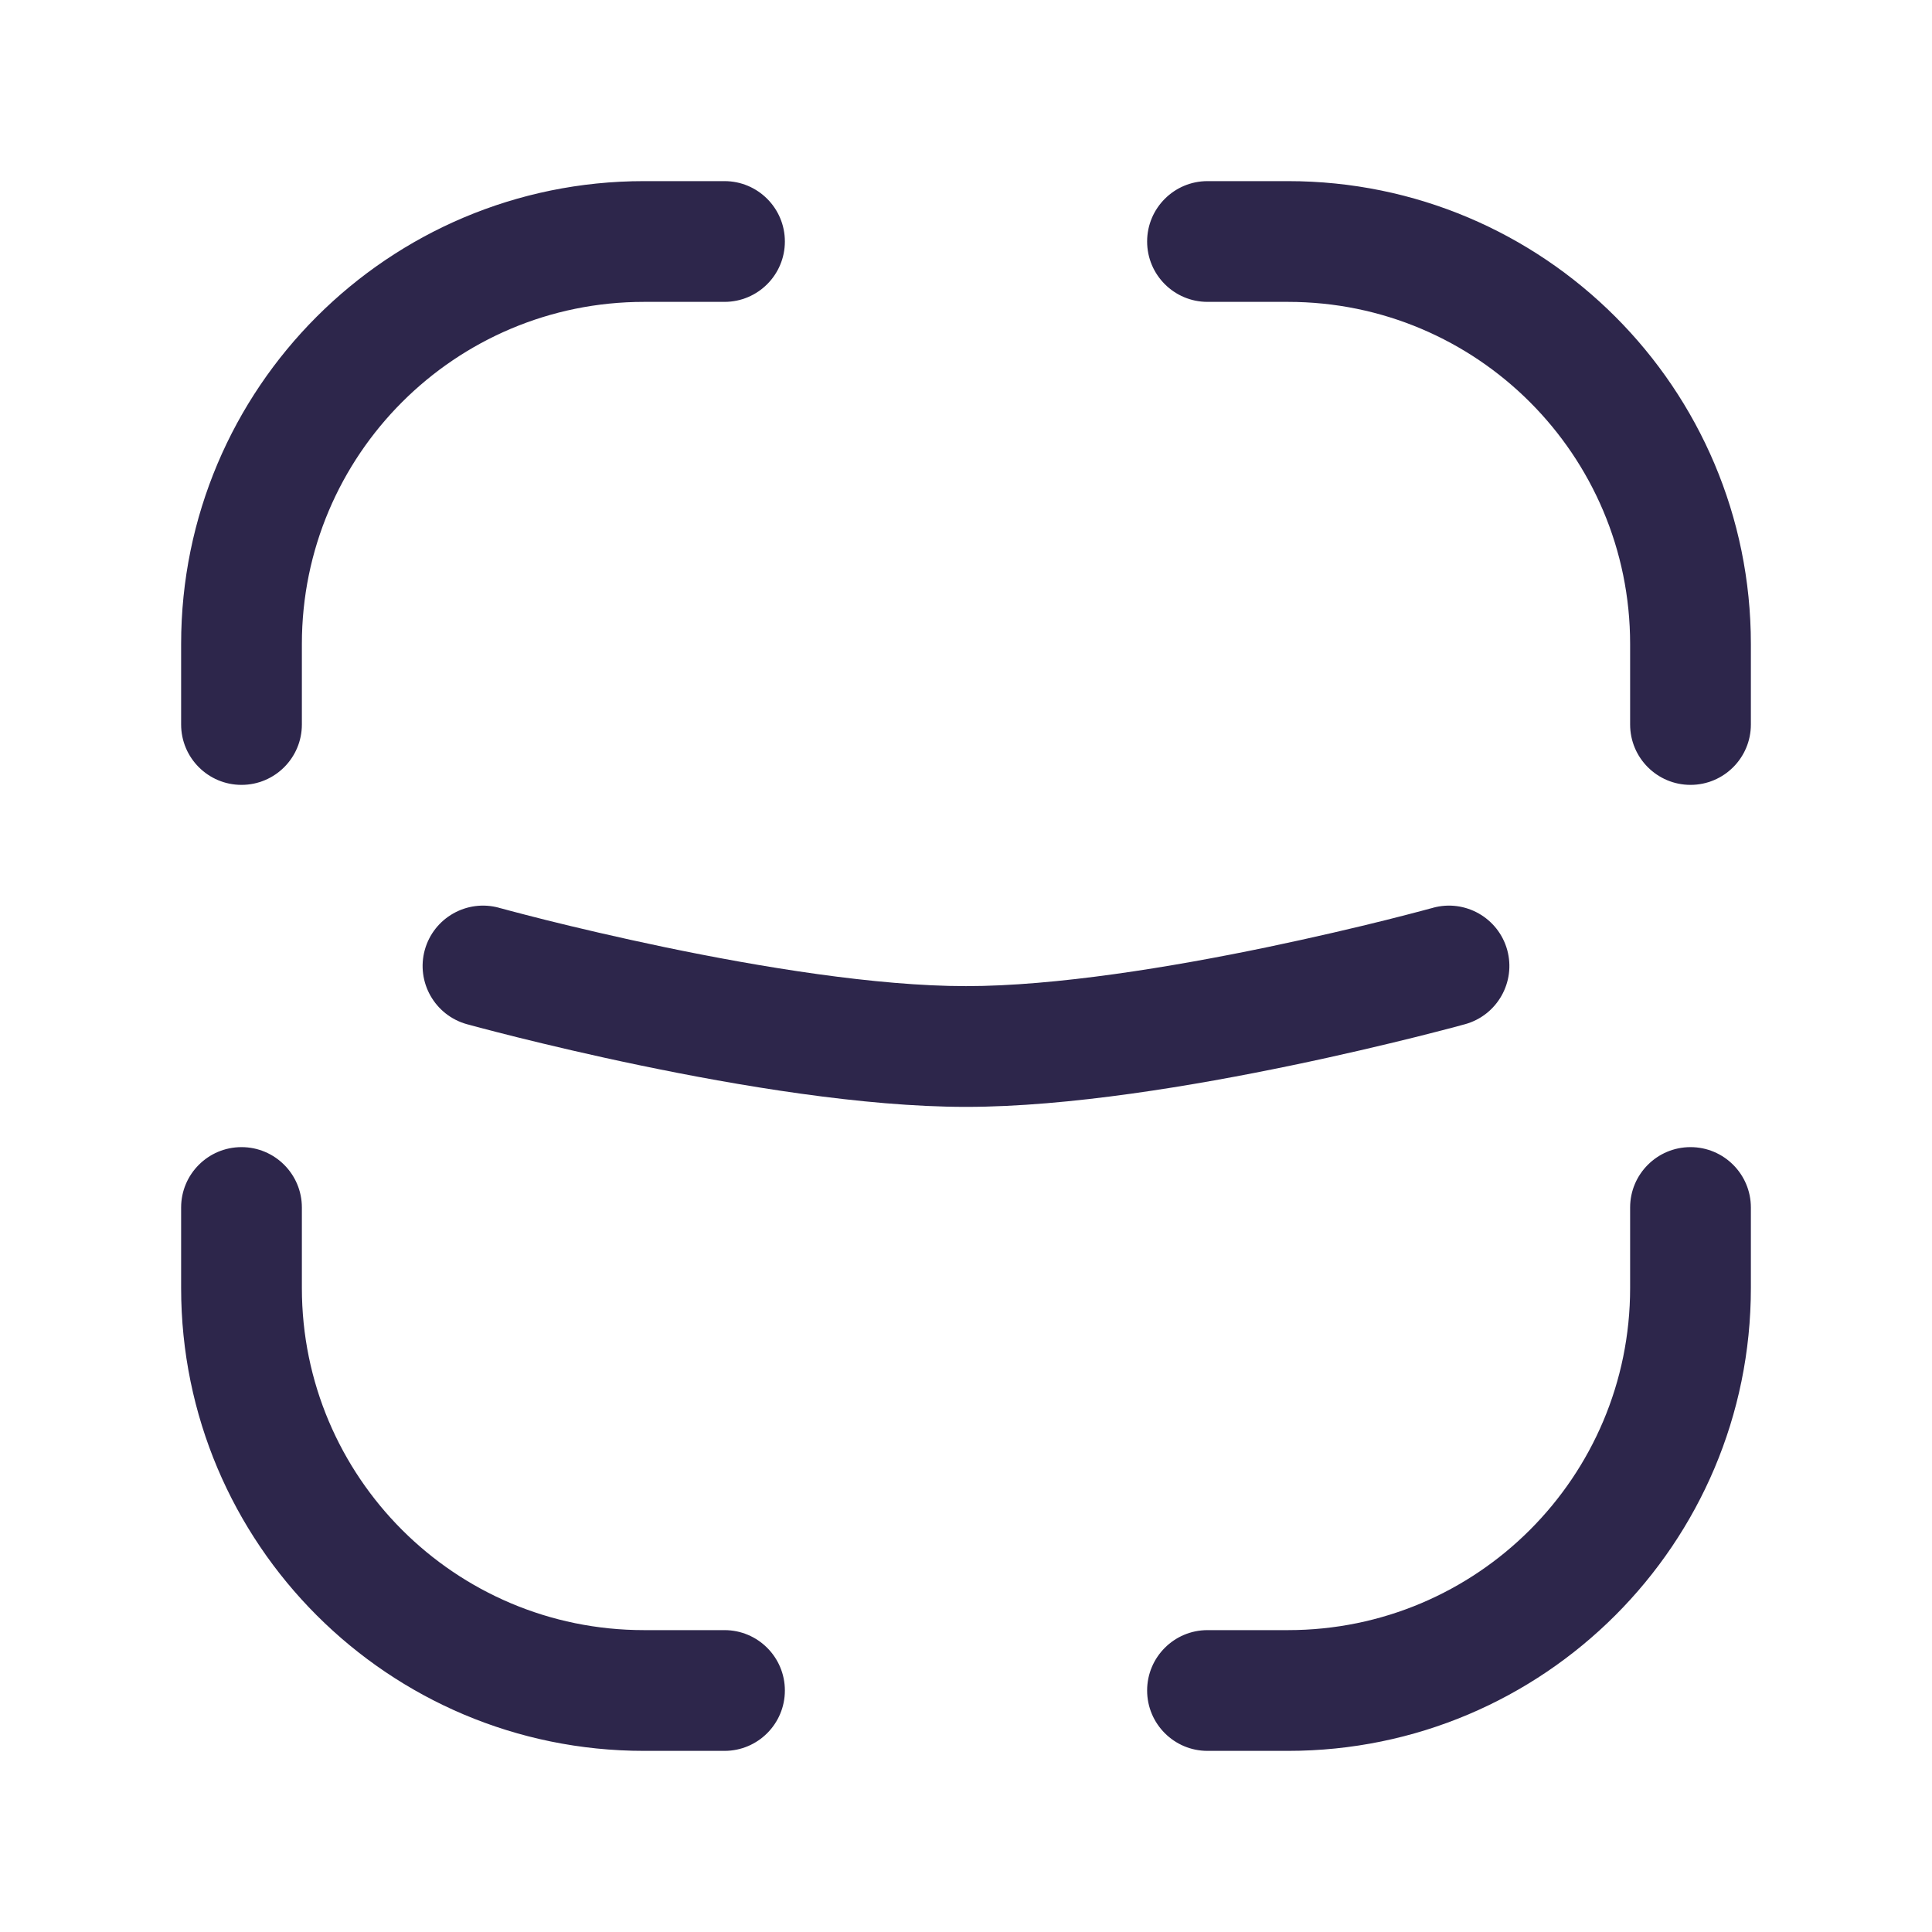 <svg xmlns="http://www.w3.org/2000/svg" width="24" height="24" viewBox="0 0 24 24">
  <defs/>
  <path fill="#2D264B" d="M3.75,15 C3.75,14.586 3.414,14.25 3,14.25 C2.586,14.25 2.25,14.586 2.25,15 L3.75,15 Z M9,21.75 C9.414,21.75 9.75,21.414 9.75,21 C9.75,20.586 9.414,20.25 9,20.25 L9,21.75 Z M9,3.75 C9.414,3.75 9.75,3.414 9.75,3 C9.75,2.586 9.414,2.25 9,2.25 L9,3.75 Z M2.25,9 C2.25,9.414 2.586,9.75 3,9.75 C3.414,9.75 3.75,9.414 3.75,9 L2.25,9 Z M20.25,9 C20.25,9.414 20.586,9.75 21,9.75 C21.414,9.75 21.75,9.414 21.75,9 L20.25,9 Z M15,2.25 C14.586,2.25 14.25,2.586 14.25,3 C14.25,3.414 14.586,3.75 15,3.75 L15,2.25 Z M15,20.25 C14.586,20.25 14.25,20.586 14.25,21 C14.25,21.414 14.586,21.75 15,21.75 L15,20.25 Z M21.75,15 C21.75,14.586 21.414,14.25 21,14.25 C20.586,14.25 20.25,14.586 20.25,15 L21.75,15 Z M18.2,12.723 C18.599,12.612 18.833,12.199 18.723,11.8 C18.612,11.401 18.199,11.167 17.8,11.277 L18.2,12.723 Z M6.2,11.277 C5.801,11.167 5.388,11.401 5.277,11.8 C5.167,12.199 5.401,12.612 5.8,12.723 L6.2,11.277 Z M3.75,16 L3.75,15 L2.25,15 L2.25,16 L3.75,16 Z M9,20.25 L8,20.25 L8,21.75 L9,21.75 L9,20.25 Z M2.25,16 C2.25,19.176 4.824,21.75 8,21.75 L8,20.25 C5.653,20.25 3.75,18.347 3.75,16 L2.25,16 Z M8,3.75 L9,3.75 L9,2.25 L8,2.25 L8,3.75 Z M3.75,9 L3.75,8 L2.25,8 L2.25,9 L3.75,9 Z M8,2.25 C4.824,2.25 2.25,4.824 2.25,8 L3.75,8 C3.75,5.653 5.653,3.75 8,3.75 L8,2.25 Z M20.25,8 L20.25,9 L21.75,9 L21.75,8 L20.25,8 Z M15,3.75 L16,3.75 L16,2.25 L15,2.25 L15,3.75 Z M21.75,8 C21.75,4.824 19.176,2.25 16,2.25 L16,3.75 C18.347,3.75 20.25,5.653 20.25,8 L21.75,8 Z M16,20.25 L15,20.25 L15,21.75 L16,21.75 L16,20.25 Z M20.25,15 L20.25,16 L21.75,16 L21.75,15 L20.25,15 Z M16,21.75 C19.176,21.75 21.75,19.176 21.75,16 L20.25,16 C20.25,18.347 18.347,20.25 16,20.25 L16,21.75 Z M18,12 C17.8,11.277 17.8,11.277 17.8,11.277 C17.8,11.277 17.8,11.277 17.8,11.277 C17.8,11.277 17.8,11.277 17.8,11.277 C17.799,11.277 17.799,11.277 17.798,11.278 C17.797,11.278 17.794,11.279 17.791,11.28 C17.785,11.281 17.776,11.284 17.763,11.287 C17.737,11.294 17.699,11.305 17.648,11.318 C17.548,11.344 17.401,11.383 17.217,11.429 C16.848,11.521 16.332,11.643 15.743,11.766 C14.551,12.014 13.114,12.25 12,12.25 L12,13.75 C13.276,13.75 14.838,13.486 16.049,13.234 C16.661,13.107 17.197,12.979 17.58,12.884 C17.772,12.836 17.925,12.796 18.032,12.768 C18.085,12.754 18.127,12.743 18.155,12.735 C18.169,12.731 18.18,12.728 18.188,12.726 C18.192,12.725 18.195,12.724 18.197,12.724 C18.198,12.723 18.198,12.723 18.199,12.723 C18.199,12.723 18.2,12.723 18.2,12.723 C18.2,12.723 18.2,12.723 18.2,12.723 C18.2,12.723 18.2,12.723 18,12 Z M12,12.25 C10.886,12.25 9.449,12.014 8.257,11.766 C7.668,11.643 7.152,11.521 6.783,11.429 C6.599,11.383 6.452,11.344 6.352,11.318 C6.301,11.305 6.263,11.294 6.237,11.287 C6.224,11.284 6.215,11.281 6.209,11.28 C6.206,11.279 6.203,11.278 6.202,11.278 C6.201,11.277 6.201,11.277 6.2,11.277 C6.2,11.277 6.2,11.277 6.2,11.277 C6.2,11.277 6.2,11.277 6.2,11.277 C6.2,11.277 6.2,11.277 6,12 C5.8,12.723 5.8,12.723 5.8,12.723 C5.8,12.723 5.8,12.723 5.8,12.723 C5.8,12.723 5.801,12.723 5.801,12.723 C5.802,12.723 5.802,12.723 5.803,12.724 C5.805,12.724 5.808,12.725 5.812,12.726 C5.82,12.728 5.831,12.731 5.845,12.735 C5.873,12.743 5.915,12.754 5.968,12.768 C6.074,12.796 6.228,12.836 6.42,12.884 C6.803,12.979 7.339,13.107 7.951,13.234 C9.162,13.486 10.724,13.75 12,13.75 L12,12.25 Z"/>
</svg>

